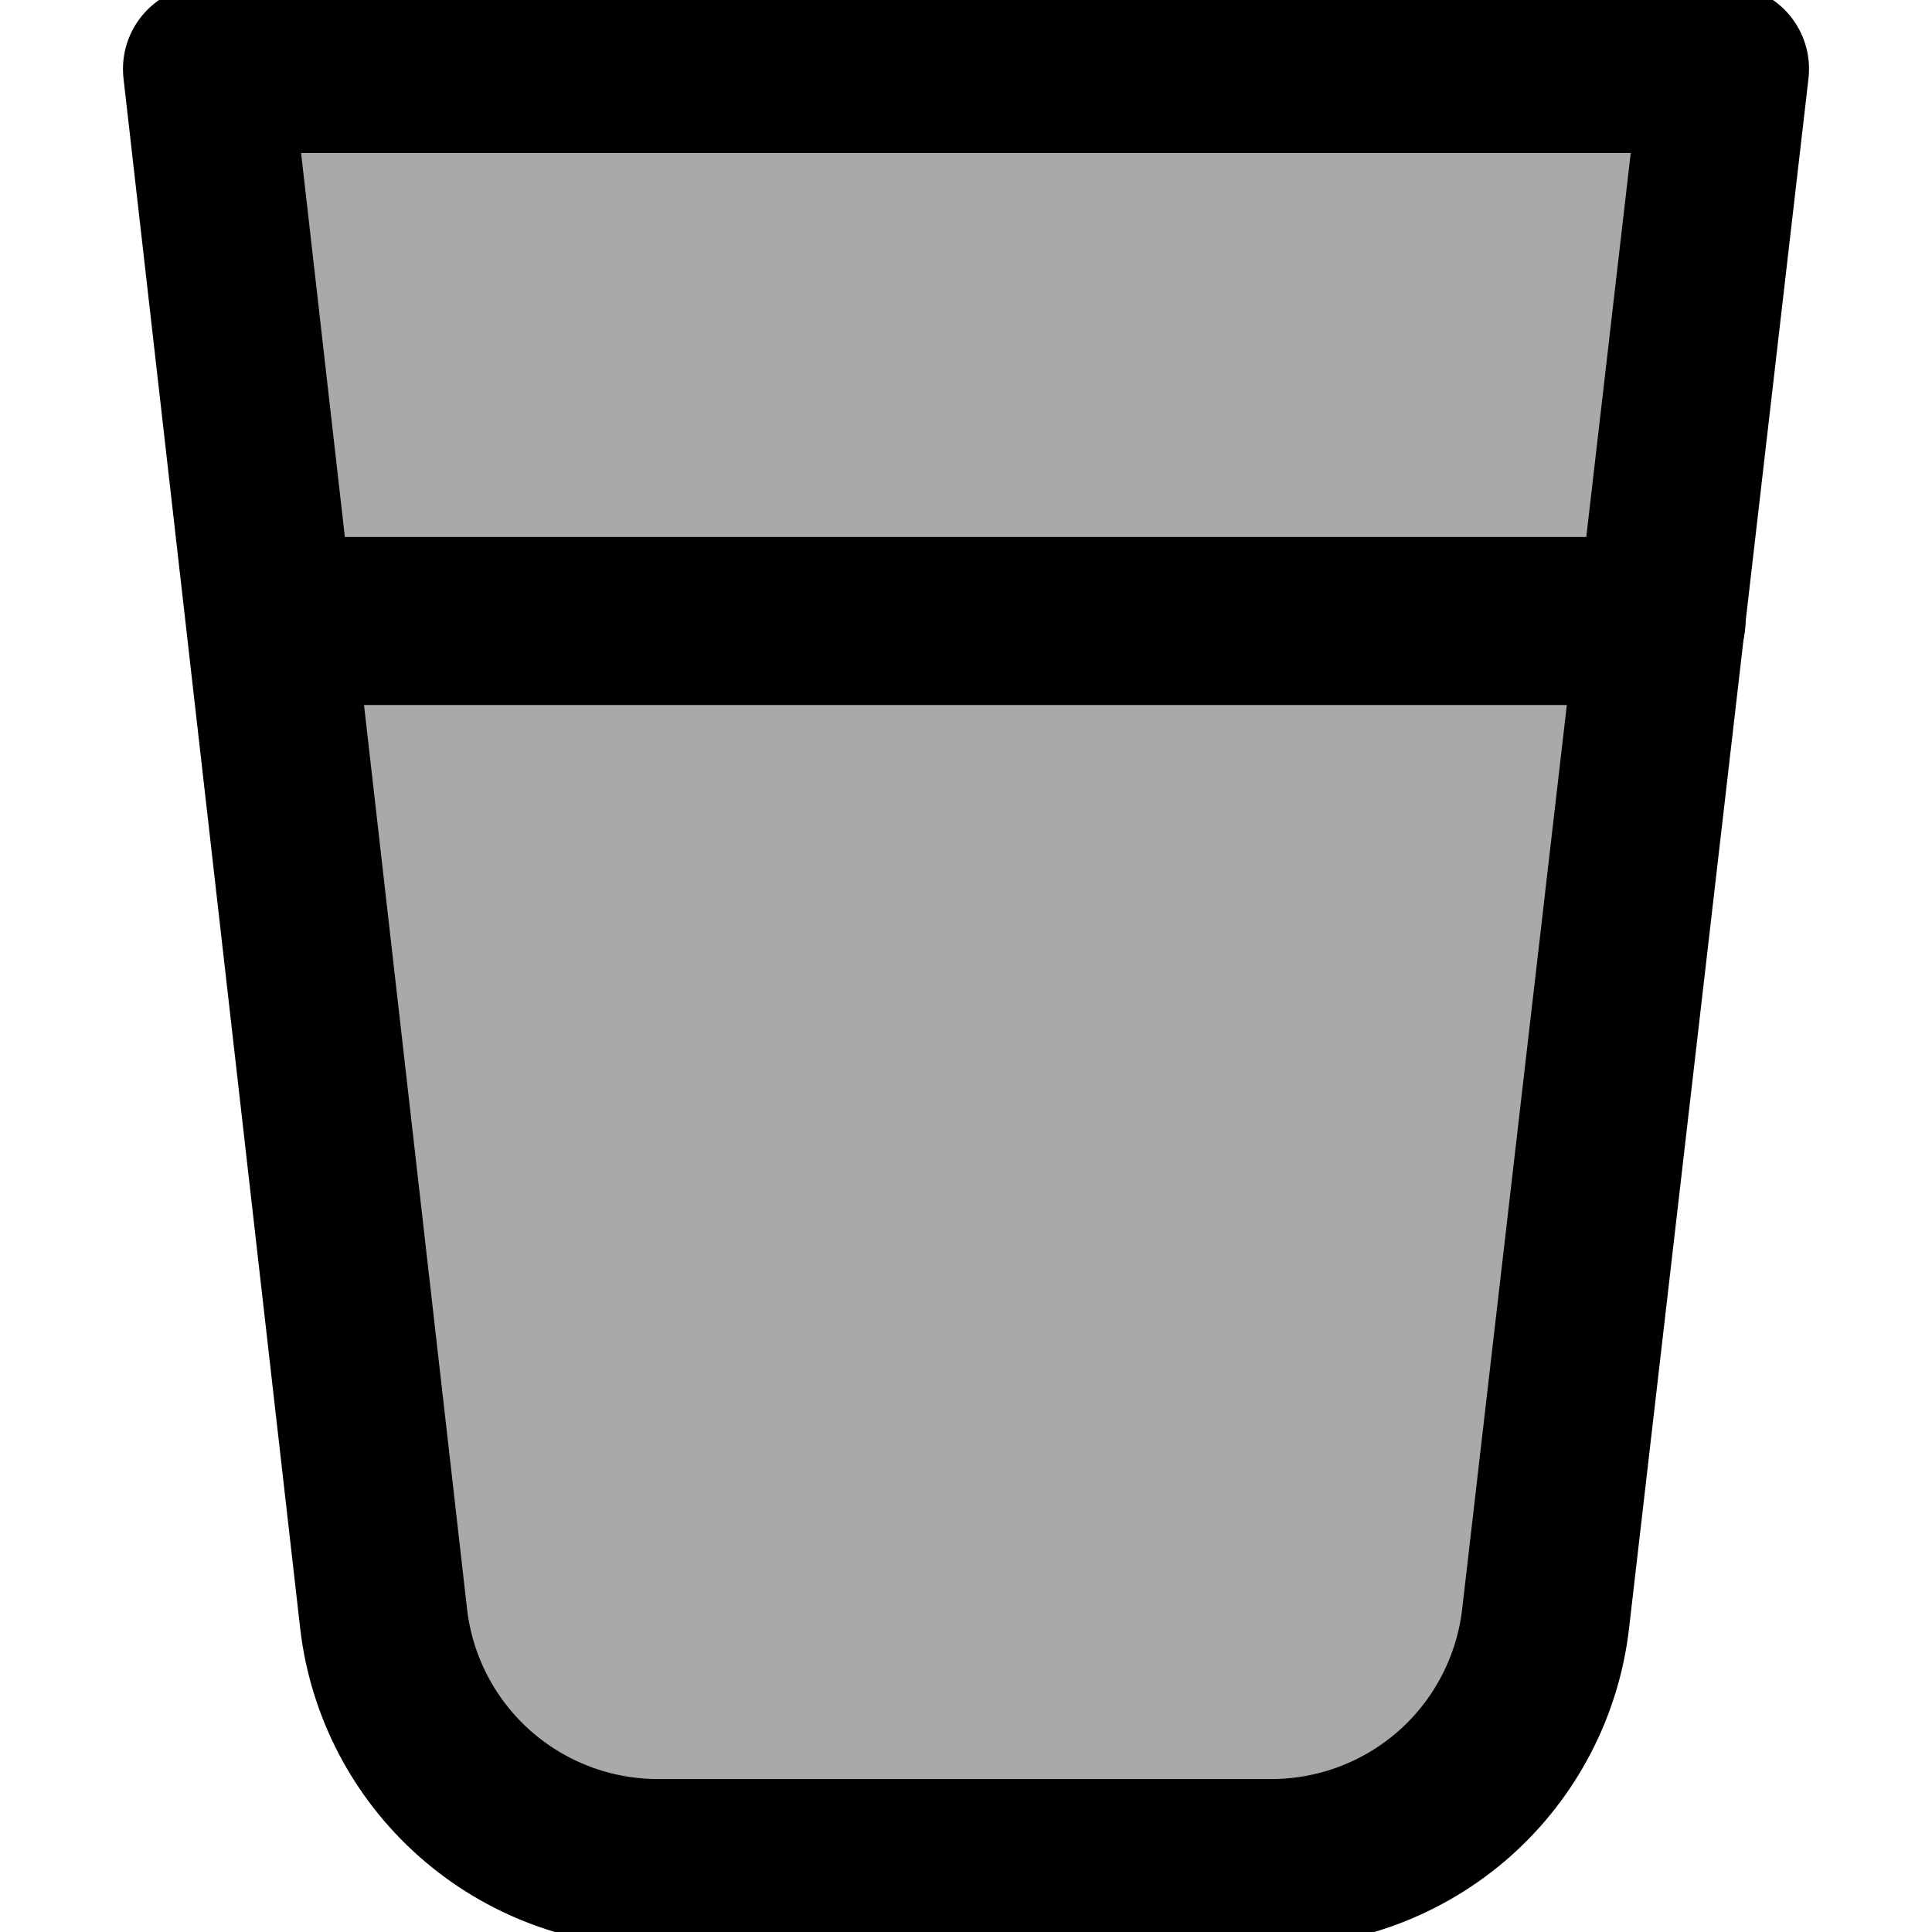 <svg width="23" height="23" viewBox="0 0 23 23" fill="none" xmlns="http://www.w3.org/2000/svg">
<g clip-path="url(#clip0_3_94)">
<path d="M18.4 19.271C18.307 20.075 17.92 20.817 17.314 21.354C16.707 21.89 15.924 22.184 15.114 22.179H7.853C7.043 22.184 6.26 21.89 5.654 21.354C5.047 20.817 4.66 20.075 4.567 19.271L2.464 0.821H20.536L18.4 19.271Z" fill="#A9A9A9" stroke="black" stroke-width="2" stroke-linecap="round" stroke-linejoin="round"/>
<path d="M3.22 7.393H19.78" stroke="black" stroke-width="2" stroke-linecap="round" stroke-linejoin="round"/>
</g>
<defs>
<clipPath id="clip0_3_94">
<rect width="23" height="23" fill="white"/>
</clipPath>
</defs>
</svg>

